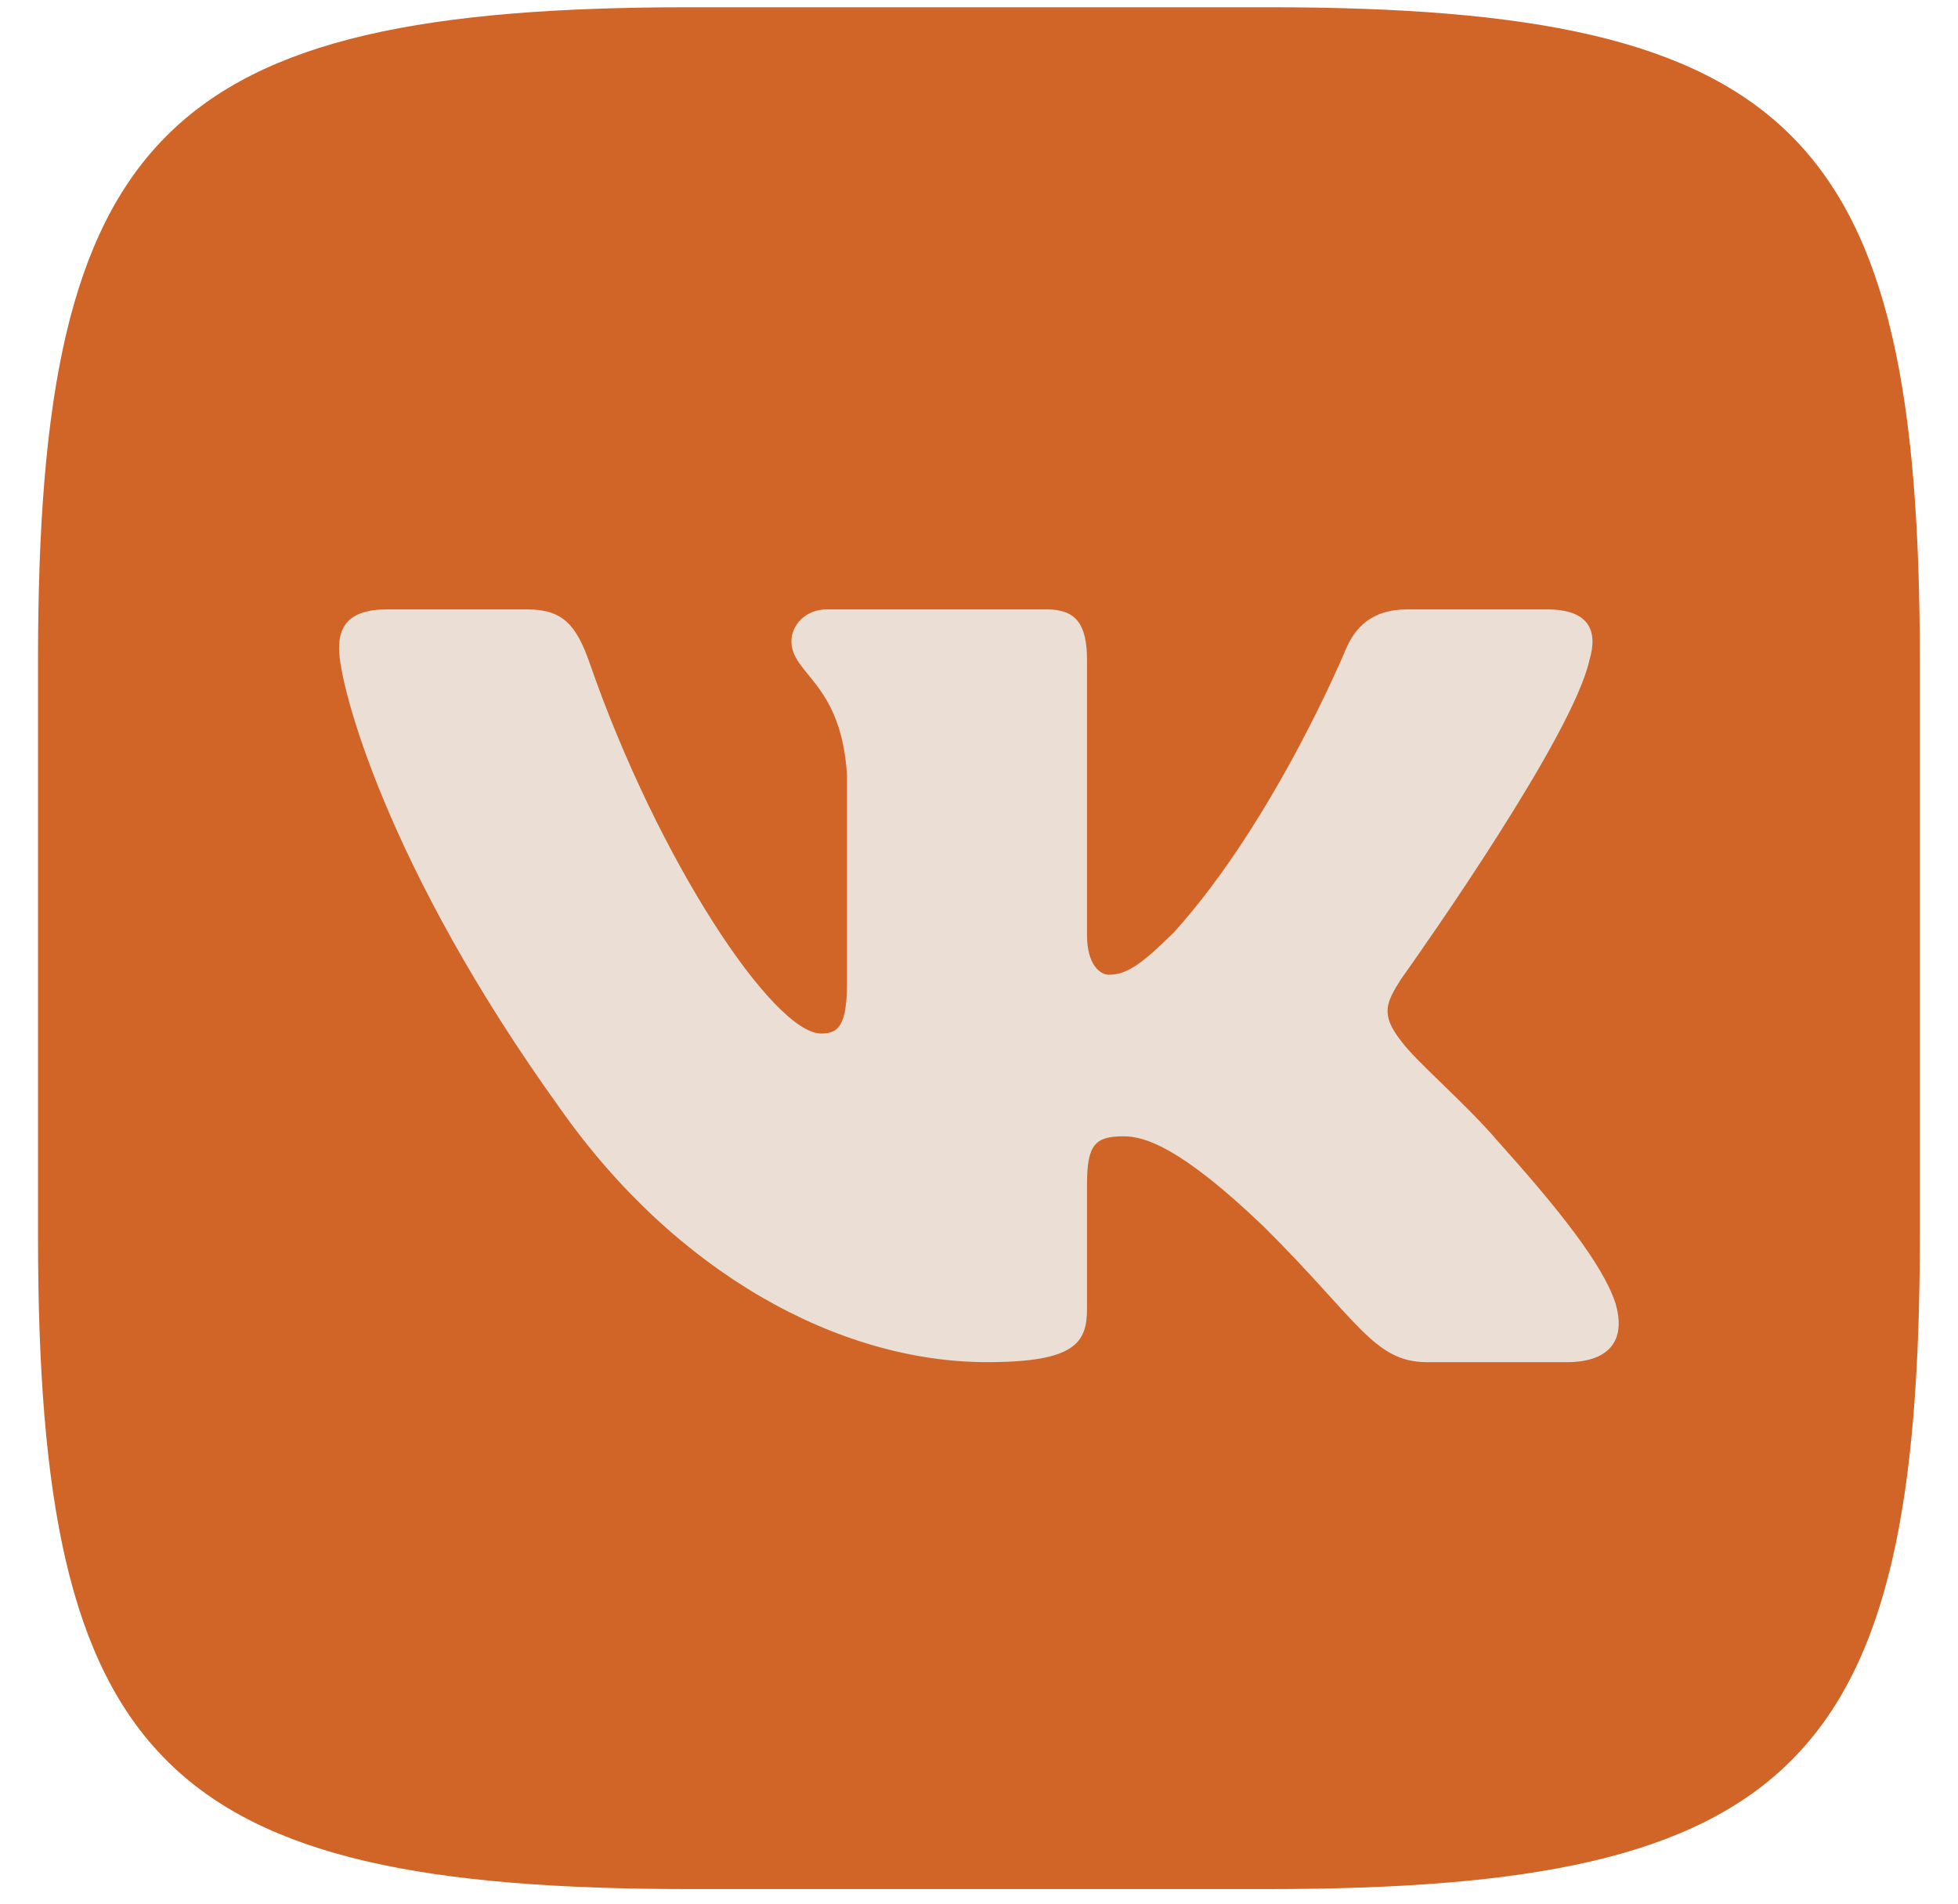 <svg width="36" height="35" viewBox="0 0 36 35" fill="none" xmlns="http://www.w3.org/2000/svg">
<path d="M23.304 0.133C32.992 0.133 35.298 2.439 35.298 12.127V22.738C35.298 32.425 32.992 34.732 23.304 34.732H12.694C3.006 34.732 0.699 32.425 0.699 22.738V12.127C0.699 2.439 3.006 0.133 12.694 0.133H23.304Z" fill="#D16527"/>
<path d="M9.691 11.204H7.117C6.381 11.204 6.234 11.547 6.234 11.925C6.234 12.6 7.107 15.95 10.297 20.379C12.424 23.404 15.421 25.044 18.148 25.044C19.784 25.044 19.986 24.68 19.986 24.052V21.766C19.986 21.038 20.141 20.892 20.66 20.892C21.041 20.892 21.696 21.081 23.223 22.54C24.968 24.268 25.256 25.044 26.237 25.044H28.811C29.547 25.044 29.914 24.68 29.702 23.961C29.47 23.244 28.637 22.205 27.531 20.973C26.931 20.271 26.032 19.515 25.759 19.137C25.377 18.65 25.486 18.434 25.759 18.002L25.805 17.938C26.192 17.392 28.918 13.521 29.222 12.141C29.386 11.601 29.222 11.204 28.444 11.204H25.87C25.215 11.204 24.913 11.547 24.75 11.925C24.75 11.925 23.441 15.085 21.587 17.138C20.987 17.732 20.714 17.921 20.387 17.921C20.223 17.921 19.986 17.732 19.986 17.192V12.141C19.986 11.493 19.796 11.204 19.251 11.204H15.206C14.797 11.204 14.551 11.505 14.551 11.79C14.551 12.405 15.478 12.546 15.574 14.275V18.029C15.574 18.852 15.424 19.002 15.097 19.002C14.224 19.002 12.102 15.827 10.843 12.195C10.596 11.489 10.349 11.204 9.691 11.204Z" fill="#EBDED5"/>
</svg>
